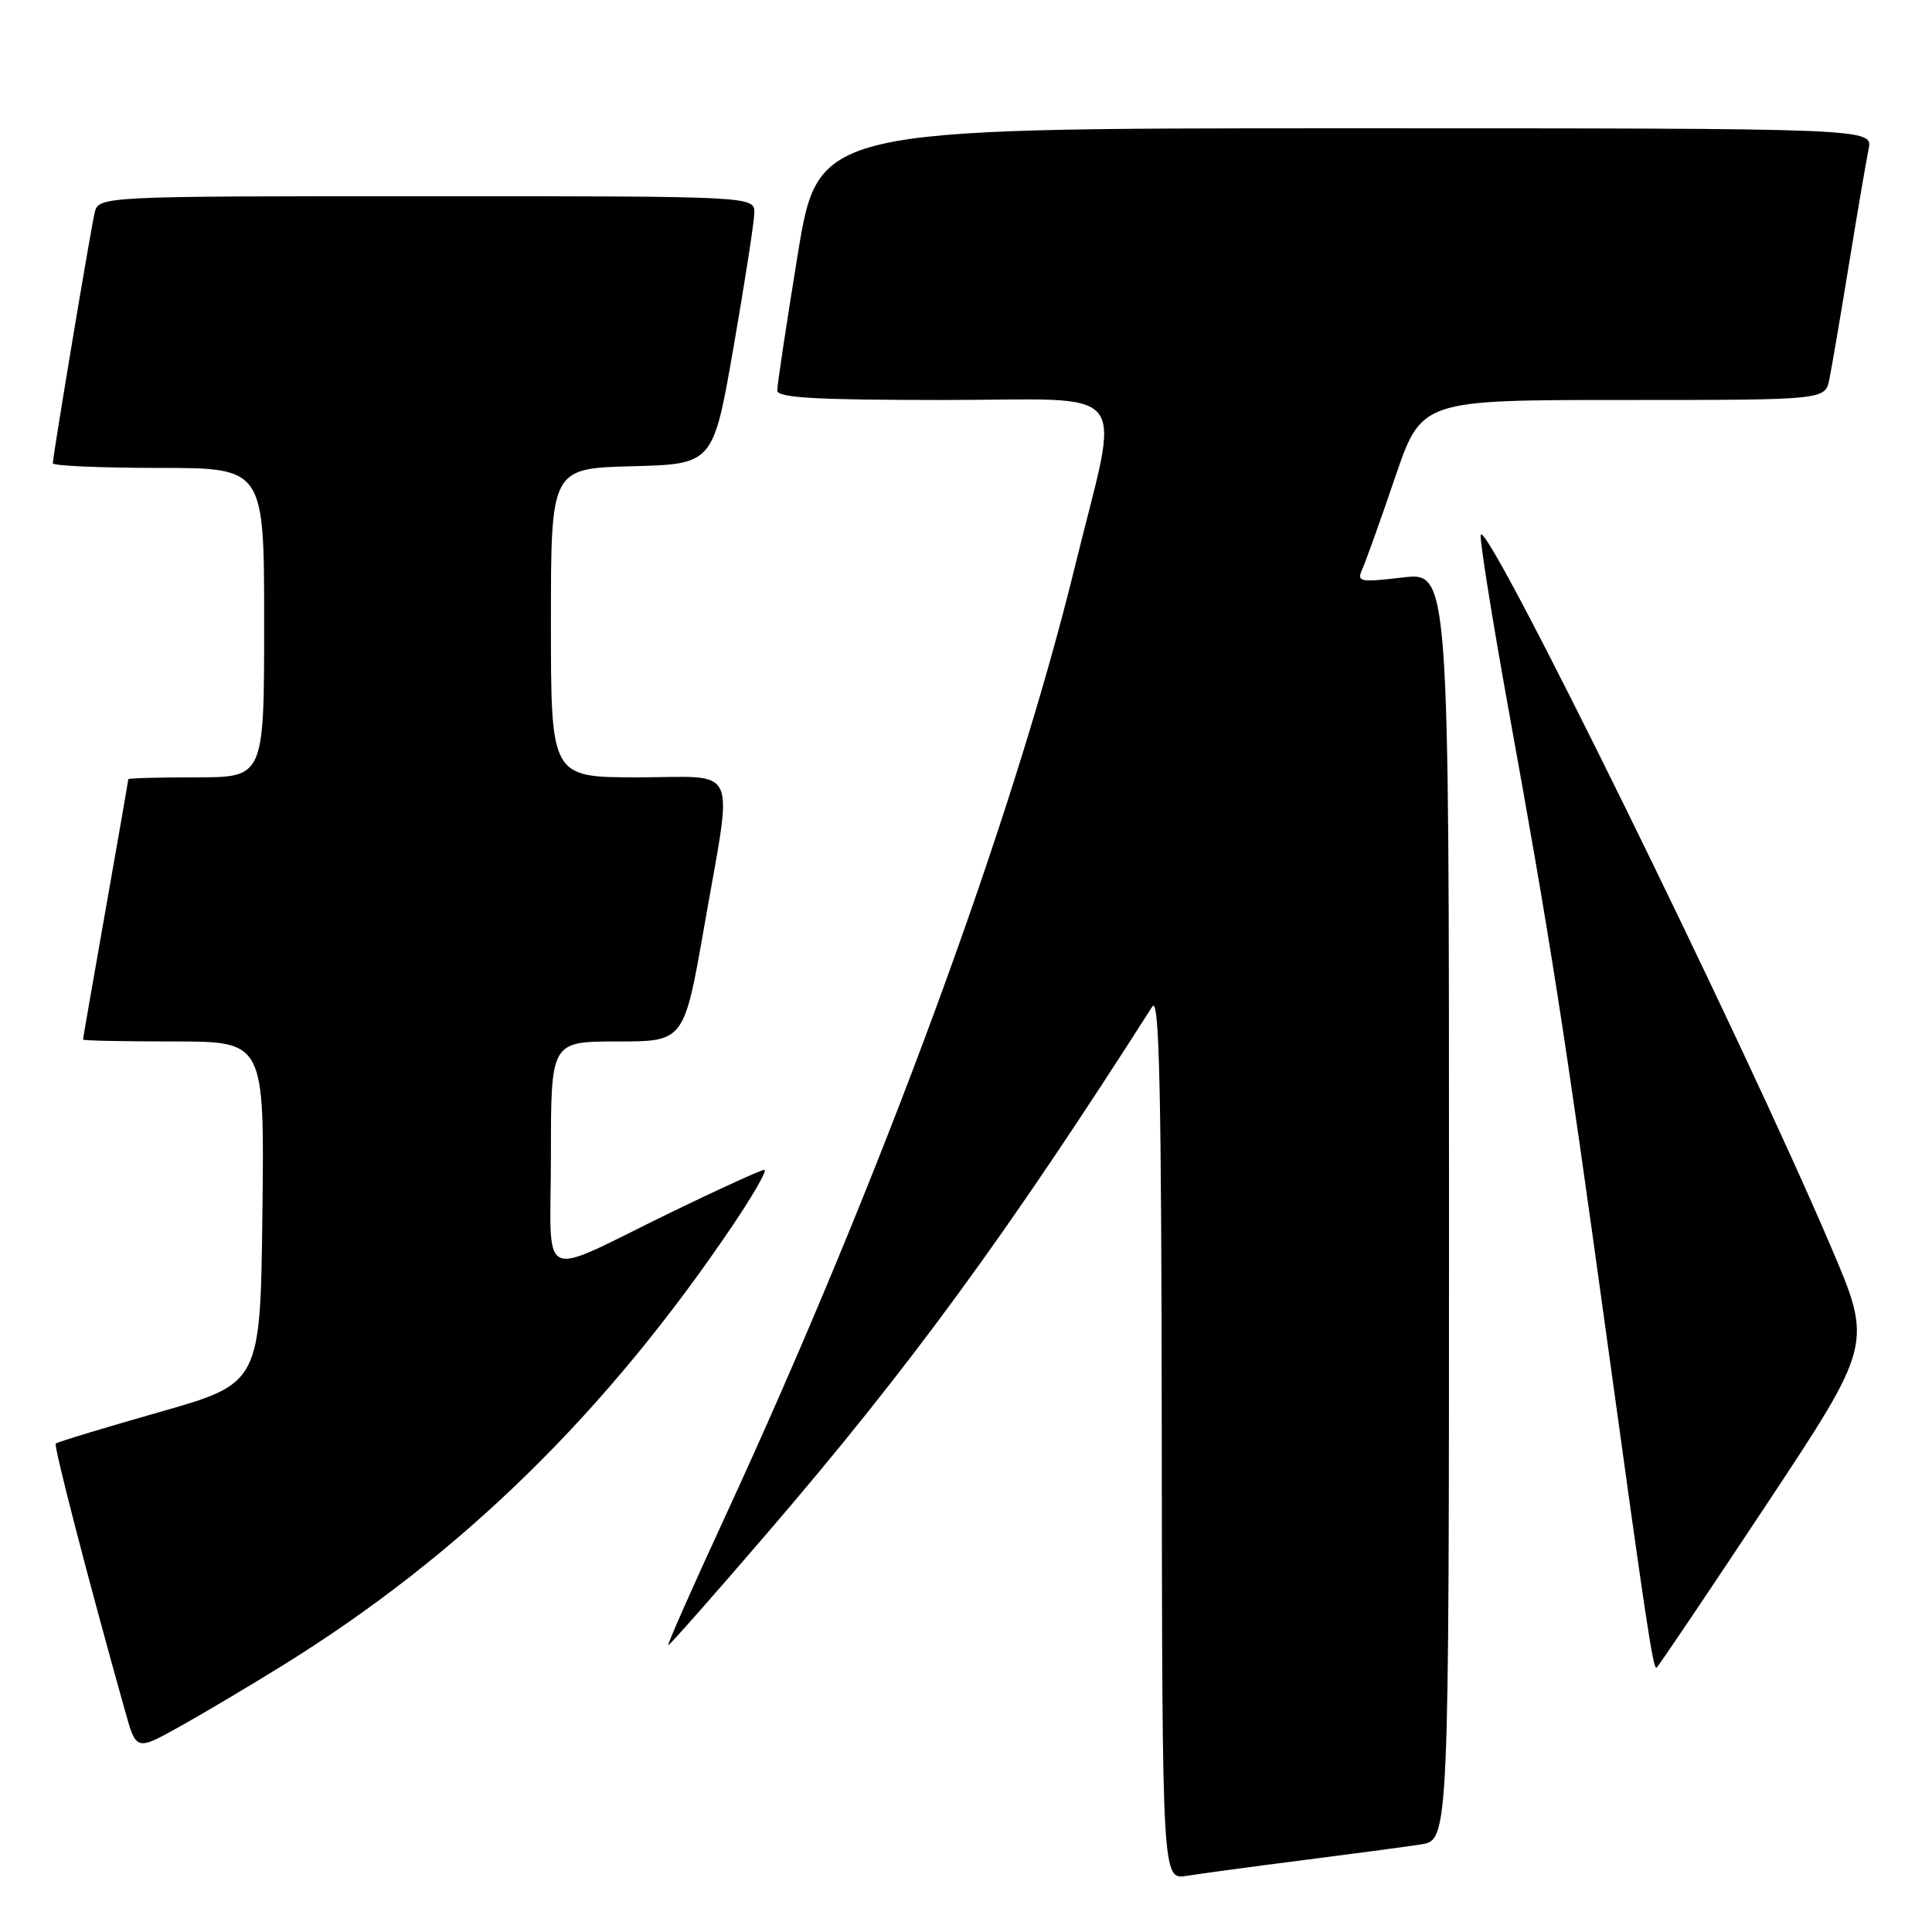 <?xml version="1.0" encoding="UTF-8" standalone="no"?>
<!DOCTYPE svg PUBLIC "-//W3C//DTD SVG 1.1//EN" "http://www.w3.org/Graphics/SVG/1.1/DTD/svg11.dtd" >
<svg xmlns="http://www.w3.org/2000/svg" xmlns:xlink="http://www.w3.org/1999/xlink" version="1.1" viewBox="0 0 256 256">
 <g >
 <path fill="currentColor"
d=" M 172.50 246.50 C 179.10 245.66 186.19 244.72 188.25 244.40 C 192.00 243.82 192.00 243.82 192.00 159.81 C 192.00 75.80 192.00 75.80 185.85 76.52 C 180.09 77.19 179.75 77.11 180.53 75.37 C 180.99 74.34 182.94 68.89 184.86 63.25 C 188.36 53.00 188.36 53.00 215.10 53.00 C 241.84 53.00 241.84 53.00 242.40 50.25 C 242.71 48.74 243.88 41.88 245.00 35.00 C 246.12 28.12 247.29 21.26 247.60 19.75 C 248.16 17.00 248.16 17.00 178.29 17.00 C 108.43 17.00 108.43 17.00 105.70 33.75 C 104.20 42.96 102.98 51.06 102.99 51.75 C 103.00 52.71 108.09 53.00 125.09 53.00 C 150.51 53.00 148.47 50.42 142.44 75.05 C 134.16 108.88 116.67 156.35 95.95 201.25 C 91.69 210.46 88.37 218.00 88.55 218.00 C 88.74 218.00 94.60 211.36 101.57 203.25 C 120.48 181.26 133.38 163.63 152.69 133.37 C 153.62 131.91 153.90 144.41 153.94 190.30 C 154.00 249.09 154.00 249.09 157.25 248.56 C 159.04 248.27 165.90 247.34 172.50 246.50 Z  M 37.50 220.65 C 61.11 206.01 80.32 187.22 97.12 162.32 C 99.84 158.29 101.71 155.00 101.28 155.01 C 100.85 155.01 95.33 157.53 89.00 160.60 C 70.88 169.41 73.00 170.42 73.00 152.98 C 73.00 138.00 73.00 138.00 81.83 138.00 C 90.65 138.00 90.65 138.00 93.33 122.67 C 97.14 100.79 98.13 103.00 84.50 103.00 C 73.00 103.00 73.00 103.00 73.00 82.53 C 73.00 62.07 73.00 62.07 83.75 61.78 C 94.50 61.50 94.50 61.50 97.20 46.00 C 98.68 37.47 99.92 29.49 99.95 28.25 C 100.00 26.00 100.00 26.00 56.52 26.00 C 13.04 26.00 13.04 26.00 12.53 28.25 C 11.94 30.83 7.00 60.46 7.00 61.39 C 7.00 61.72 13.30 62.00 21.00 62.00 C 35.00 62.00 35.00 62.00 35.00 82.50 C 35.00 103.00 35.00 103.00 26.00 103.00 C 21.05 103.00 17.00 103.11 17.00 103.25 C 17.00 103.39 15.65 111.15 14.00 120.50 C 12.35 129.85 11.00 137.61 11.00 137.75 C 11.00 137.89 16.41 138.00 23.02 138.00 C 35.04 138.00 35.04 138.00 34.77 160.65 C 34.50 183.30 34.50 183.30 21.12 187.11 C 13.76 189.21 7.58 191.08 7.39 191.28 C 7.09 191.58 11.74 209.53 16.58 226.74 C 18.05 231.99 18.05 231.99 23.78 228.80 C 26.92 227.05 33.10 223.38 37.50 220.65 Z  M 233.93 199.57 C 248.13 178.14 248.13 178.14 242.66 165.32 C 230.77 137.40 196.95 68.64 196.21 70.86 C 196.03 71.40 197.70 81.90 199.92 94.18 C 205.51 125.05 207.23 136.10 213.01 178.00 C 218.10 214.94 219.02 221.00 219.48 221.00 C 219.62 221.00 226.12 211.36 233.93 199.57 Z "/>
</g>
</svg>